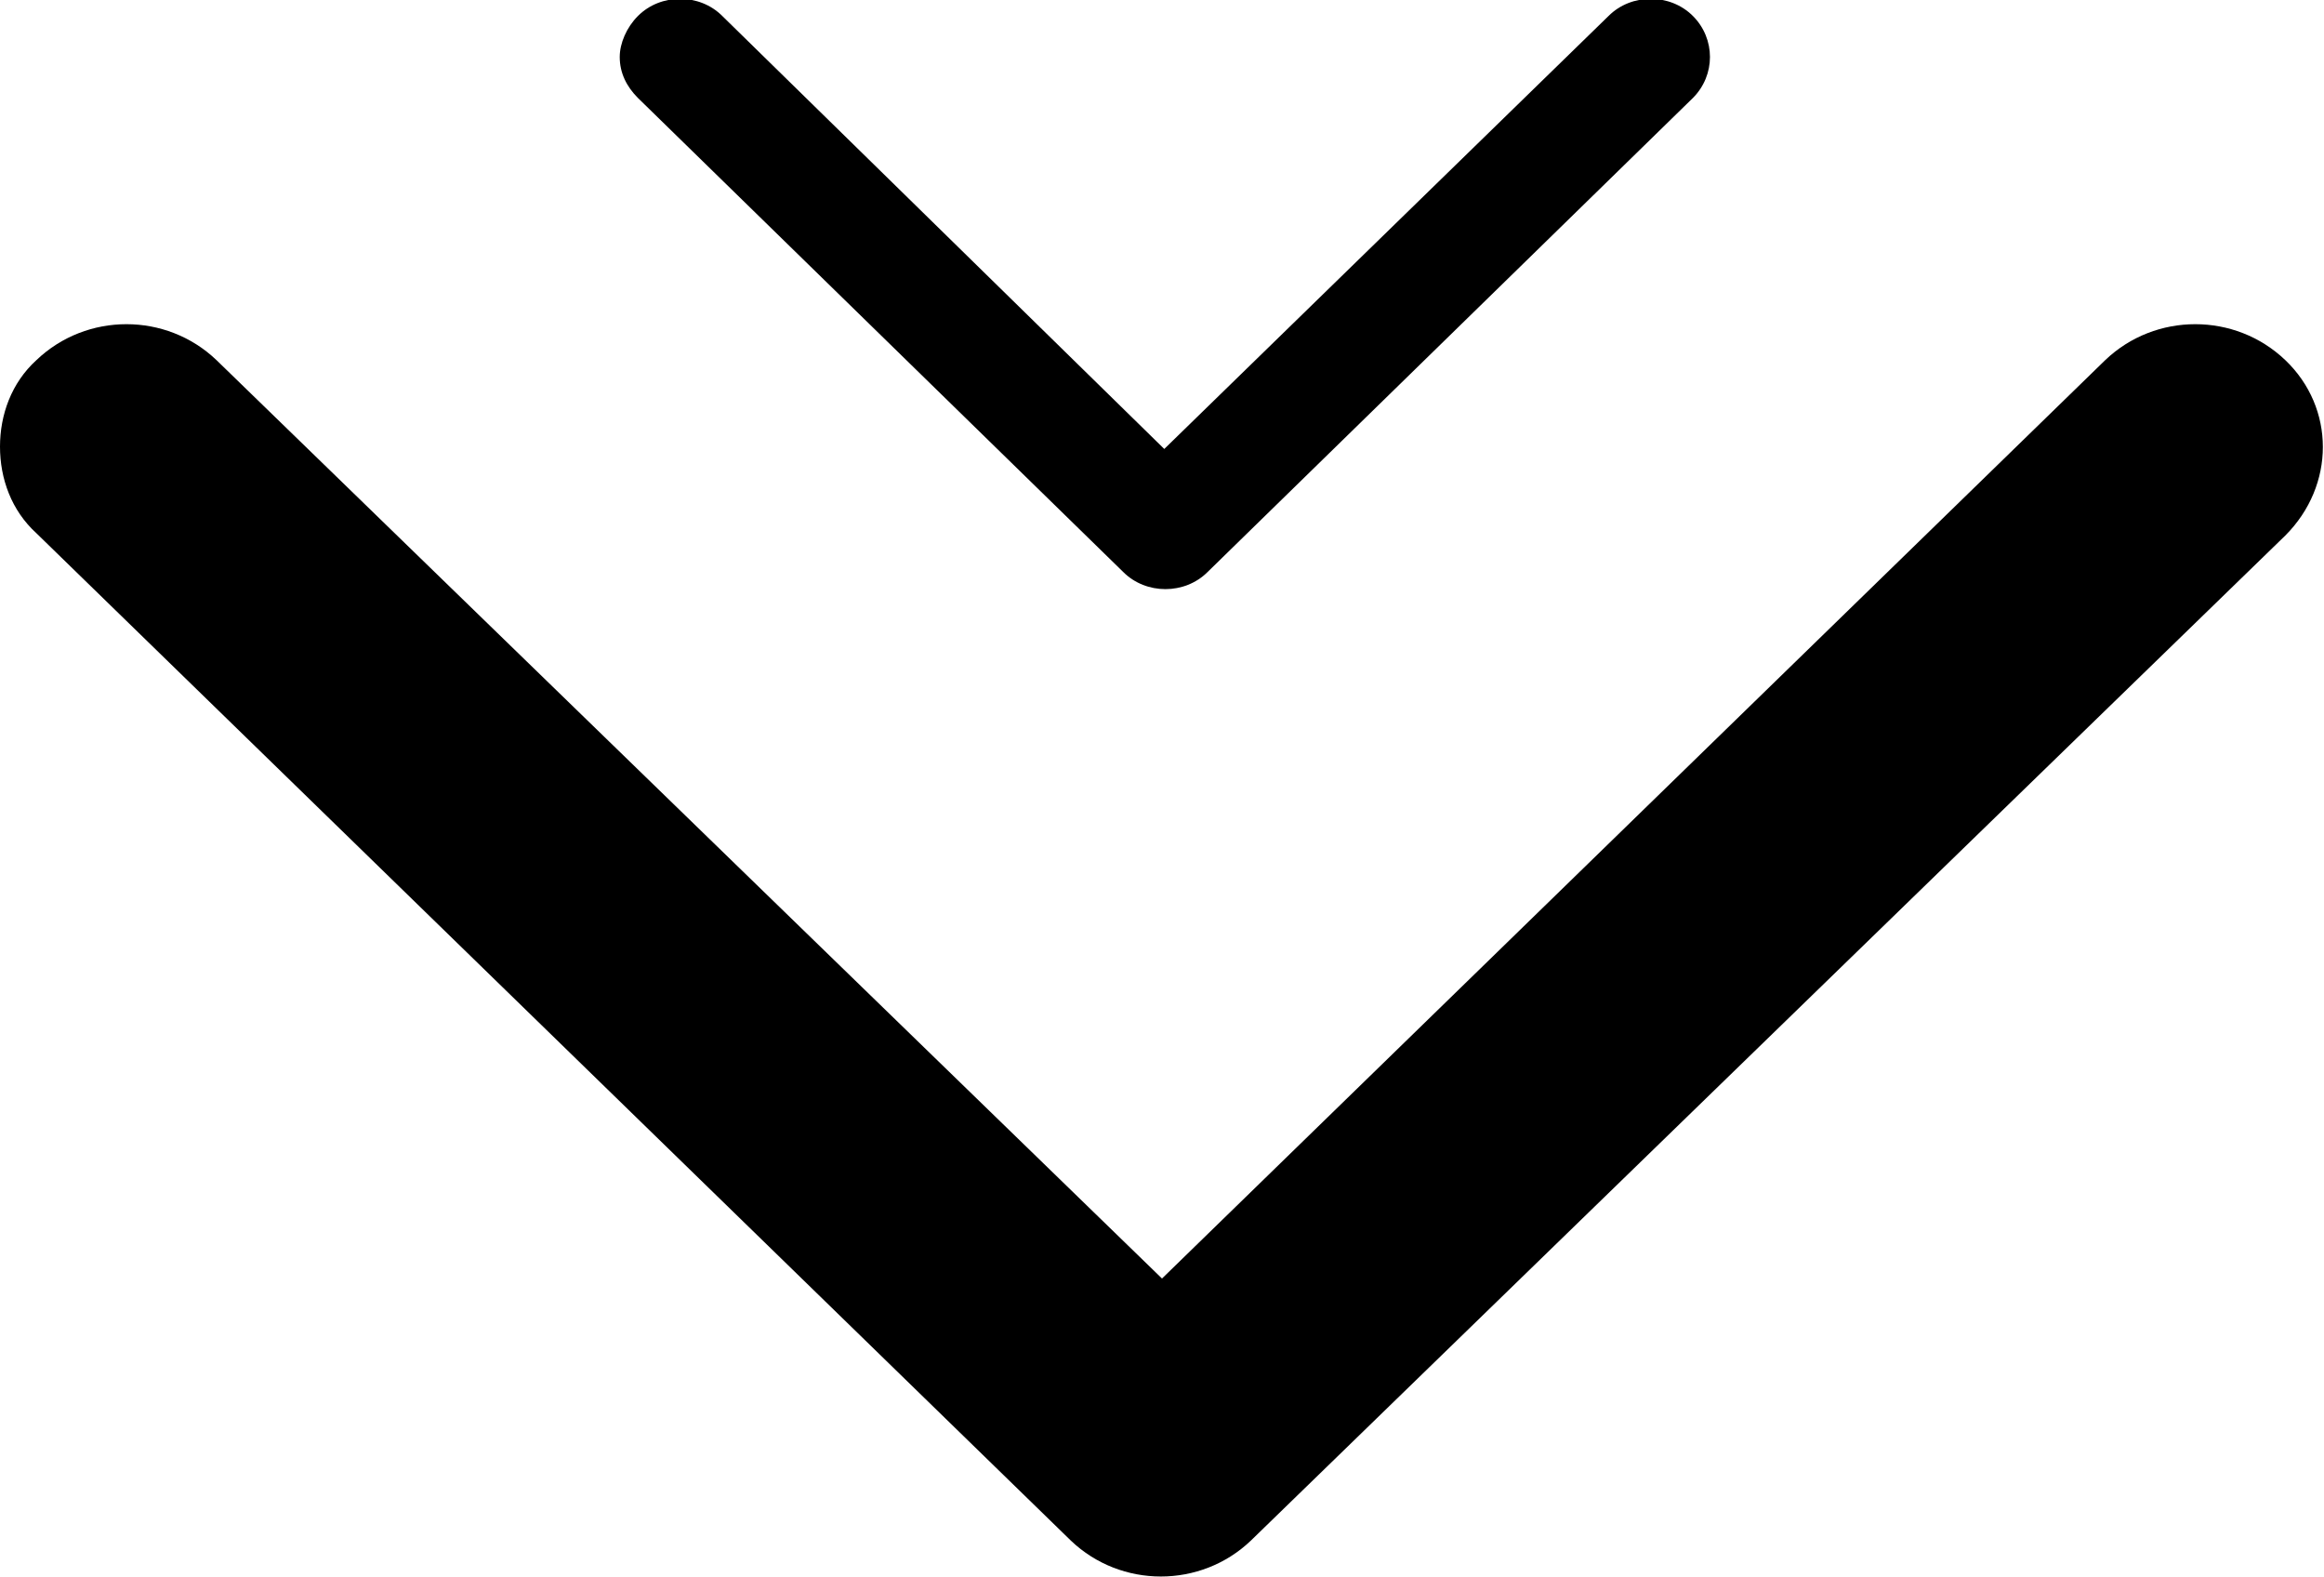 <?xml version="1.0" encoding="utf-8"?>
<!-- Generator: Adobe Illustrator 17.1.0, SVG Export Plug-In . SVG Version: 6.00 Build 0)  -->
<!DOCTYPE svg PUBLIC "-//W3C//DTD SVG 1.1//EN" "http://www.w3.org/Graphics/SVG/1.1/DTD/svg11.dtd">
<svg version="1.1" id="Слой_1" xmlns="http://www.w3.org/2000/svg" xmlns:xlink="http://www.w3.org/1999/xlink" x="0px" y="0px"
	 viewBox="0 0 102 69.2" enable-background="new 0 0 102 69.2" xml:space="preserve">
<g>
	<g>
		<path d="M100.3,15.8c-2.2-2.1-5.7-2.1-7.9,0L51,56.1L9.5,15.8c-2.2-2.1-5.7-2.1-7.9,0C0.5,16.8,0,18.2,0,19.6
			c0,1.4,0.5,2.8,1.6,3.8L47,67.6c2.2,2.1,5.7,2.1,7.9,0l45.4-44.1C102.5,21.3,102.5,17.9,100.3,15.8z M49.3,25.1c1,1,2.7,1,3.7,0
			L74.3,4.3c1-1,1-2.6,0-3.6c-1-1-2.7-1-3.7,0L51.1,19.7L31.7,0.7c-1-1-2.7-1-3.7,0c-0.5,0.5-0.8,1.2-0.8,1.8c0,0.7,0.3,1.3,0.8,1.8
			L49.3,25.1z"/>
	</g>
</g>
</svg>
